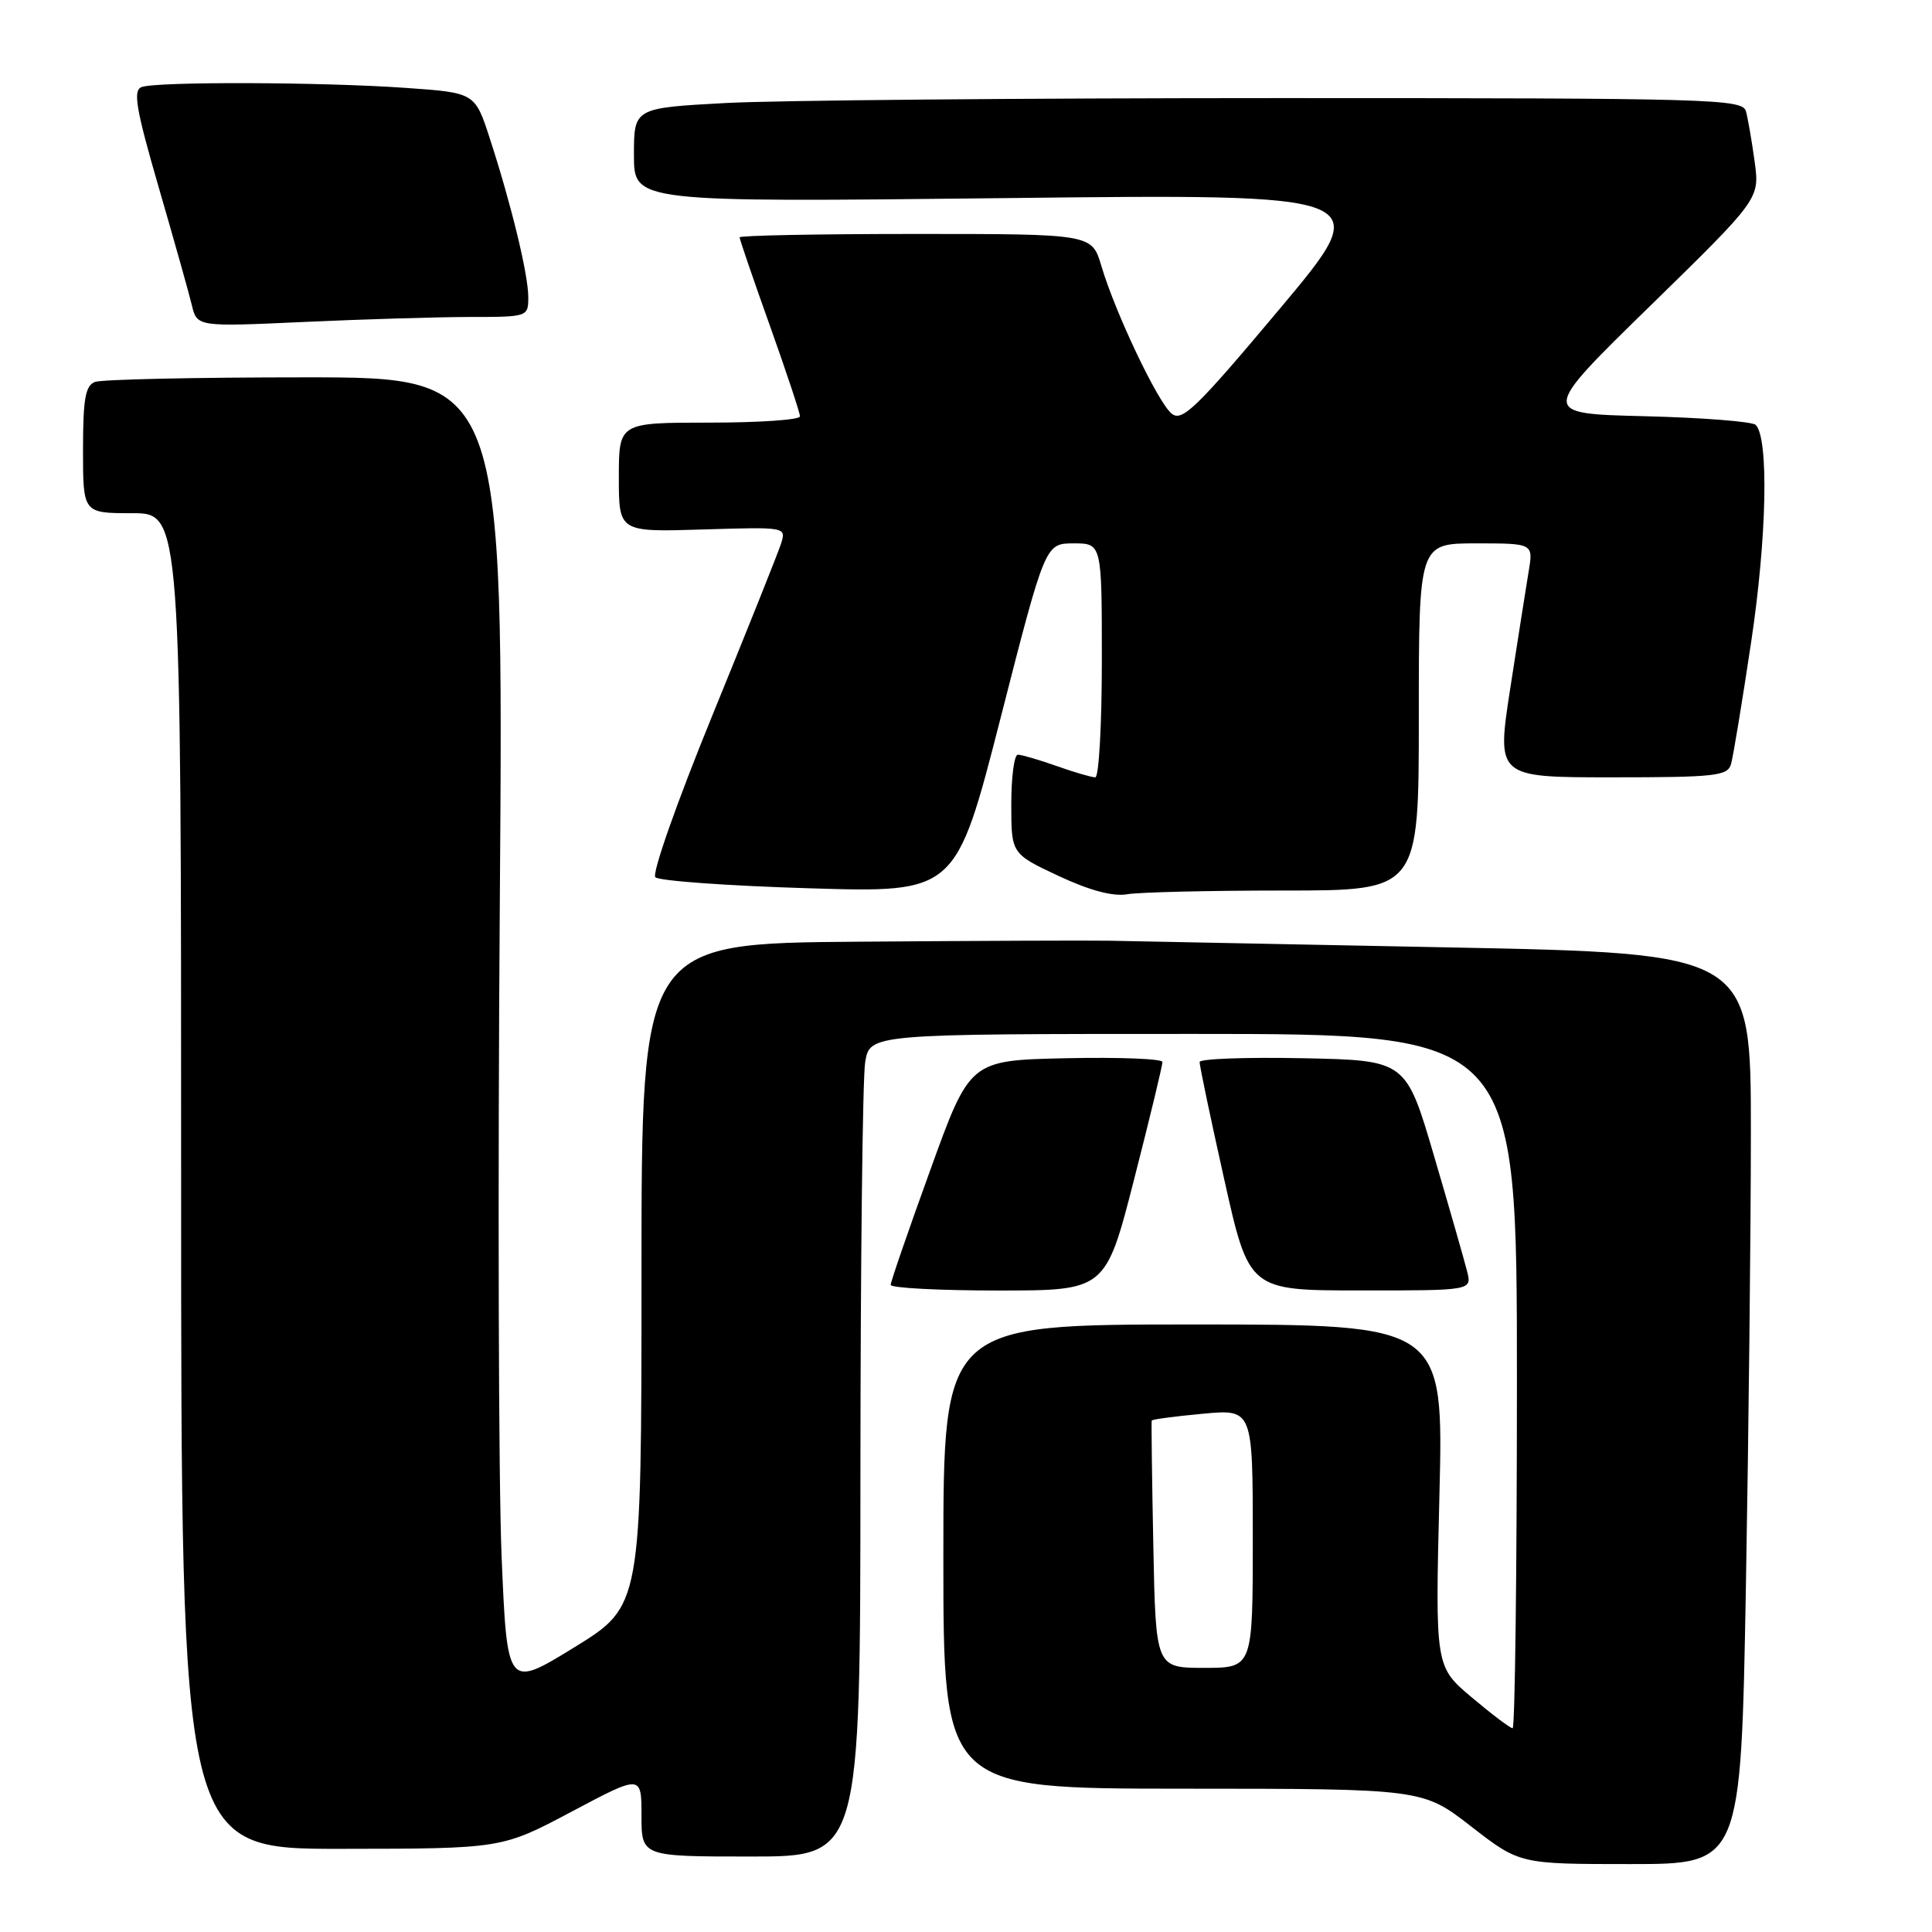 <?xml version="1.0" encoding="UTF-8" standalone="no"?>
<!DOCTYPE svg PUBLIC "-//W3C//DTD SVG 1.1//EN" "http://www.w3.org/Graphics/SVG/1.1/DTD/svg11.dtd" >
<svg xmlns="http://www.w3.org/2000/svg" xmlns:xlink="http://www.w3.org/1999/xlink" version="1.1" viewBox="0 0 256 256">
 <g >
 <path fill="currentColor"
d=" M 231.34 210.25 C 231.70 190.04 232.00 162.89 232.00 149.91 C 232.00 126.32 232.00 126.32 191.75 125.53 C 169.61 125.10 149.47 124.70 147.00 124.65 C 144.53 124.60 129.56 124.66 113.75 124.78 C 85.00 125.00 85.00 125.00 85.00 168.90 C 85.00 212.80 85.00 212.80 76.10 218.28 C 67.20 223.75 67.20 223.75 66.46 206.12 C 66.06 196.43 65.95 157.34 66.23 119.25 C 66.73 50.00 66.73 50.00 40.44 50.00 C 25.99 50.00 13.45 50.27 12.58 50.61 C 11.31 51.09 11.00 52.88 11.00 59.61 C 11.00 68.00 11.00 68.00 17.50 68.00 C 24.00 68.00 24.00 68.00 24.00 156.50 C 24.00 245.00 24.00 245.00 45.25 244.98 C 66.50 244.96 66.50 244.96 75.75 240.05 C 85.00 235.14 85.00 235.14 85.00 240.57 C 85.00 246.00 85.00 246.00 99.50 246.00 C 114.00 246.00 114.00 246.00 114.01 195.25 C 114.02 167.34 114.30 142.81 114.64 140.75 C 115.26 137.00 115.26 137.00 158.13 137.00 C 201.00 137.00 201.00 137.00 201.00 183.00 C 201.00 208.30 200.74 229.00 200.43 229.00 C 200.12 229.00 197.68 227.16 195.01 224.91 C 190.17 220.83 190.17 220.83 190.73 198.16 C 191.29 175.50 191.29 175.50 158.15 175.50 C 125.00 175.50 125.00 175.50 125.00 206.25 C 125.00 237.00 125.00 237.00 156.75 237.01 C 188.50 237.02 188.50 237.02 194.93 242.01 C 201.36 247.00 201.36 247.00 216.02 247.00 C 230.68 247.00 230.68 247.00 231.34 210.25 Z  M 150.28 156.25 C 152.36 148.14 154.04 141.15 154.03 140.72 C 154.01 140.29 148.27 140.07 141.26 140.22 C 128.52 140.50 128.52 140.50 123.28 155.00 C 120.39 162.97 118.02 169.84 118.02 170.25 C 118.01 170.66 124.41 171.00 132.25 171.00 C 146.50 171.00 146.50 171.00 150.28 156.25 Z  M 194.40 168.46 C 194.05 167.07 192.09 160.21 190.03 153.21 C 186.30 140.50 186.30 140.50 172.65 140.22 C 165.14 140.07 158.98 140.29 158.96 140.72 C 158.93 141.15 160.40 148.14 162.21 156.24 C 165.50 170.99 165.50 170.99 180.27 170.99 C 195.04 171.00 195.04 171.00 194.40 168.46 Z  M 170.12 118.00 C 188.00 118.00 188.00 118.00 188.00 95.00 C 188.00 72.00 188.00 72.00 195.59 72.00 C 203.18 72.00 203.18 72.00 202.55 75.75 C 202.21 77.81 201.11 84.79 200.11 91.25 C 198.30 103.00 198.30 103.00 213.58 103.00 C 227.28 103.00 228.92 102.82 229.37 101.25 C 229.65 100.29 230.85 93.00 232.04 85.06 C 234.12 71.20 234.39 58.06 232.64 56.30 C 232.20 55.86 225.58 55.34 217.94 55.15 C 204.04 54.81 204.04 54.81 218.61 40.58 C 233.17 26.35 233.17 26.35 232.50 21.42 C 232.13 18.72 231.61 15.71 231.35 14.75 C 230.89 13.11 227.10 13.00 169.59 13.00 C 135.89 13.00 102.84 13.29 96.16 13.65 C 84.00 14.31 84.00 14.31 84.00 20.55 C 84.00 26.80 84.00 26.80 133.17 26.25 C 182.34 25.69 182.34 25.69 169.59 40.90 C 158.48 54.14 156.62 55.94 155.24 54.80 C 153.41 53.30 147.79 41.48 145.94 35.25 C 144.68 31.00 144.68 31.00 121.34 31.00 C 108.50 31.00 98.00 31.20 98.00 31.45 C 98.00 31.70 99.80 36.96 102.00 43.12 C 104.20 49.29 106.00 54.71 106.00 55.17 C 106.00 55.63 100.60 56.00 94.00 56.00 C 82.00 56.00 82.00 56.00 82.00 63.25 C 82.00 70.50 82.00 70.50 93.10 70.16 C 104.17 69.82 104.19 69.82 103.49 72.04 C 103.10 73.26 99.00 83.51 94.38 94.82 C 89.67 106.36 86.36 115.76 86.84 116.24 C 87.32 116.72 96.47 117.38 107.18 117.70 C 126.65 118.30 126.65 118.30 132.58 95.15 C 138.50 72.01 138.50 72.01 142.25 72.00 C 146.00 72.00 146.00 72.00 146.00 87.50 C 146.00 96.03 145.61 103.00 145.13 103.00 C 144.64 103.00 142.34 102.33 140.00 101.50 C 137.66 100.67 135.36 100.00 134.87 100.00 C 134.39 100.00 134.00 102.95 134.00 106.56 C 134.00 113.12 134.00 113.12 140.25 116.06 C 144.40 118.00 147.47 118.82 149.38 118.49 C 150.96 118.22 160.29 118.00 170.12 118.00 Z  M 62.25 42.00 C 69.93 42.00 70.00 41.98 70.00 39.39 C 70.00 36.38 67.77 27.17 64.92 18.40 C 62.94 12.29 62.94 12.29 53.81 11.65 C 42.73 10.86 20.70 10.79 18.75 11.54 C 17.60 11.98 18.02 14.44 21.02 24.79 C 23.05 31.78 25.03 38.81 25.41 40.40 C 26.11 43.31 26.11 43.31 40.31 42.66 C 48.11 42.30 57.99 42.01 62.25 42.00 Z  M 152.82 204.75 C 152.64 195.81 152.55 188.38 152.61 188.23 C 152.67 188.07 155.70 187.67 159.36 187.33 C 166.00 186.71 166.00 186.71 166.00 203.86 C 166.00 221.00 166.00 221.00 159.57 221.00 C 153.14 221.00 153.14 221.00 152.82 204.75 Z "/>
</g>
</svg>
